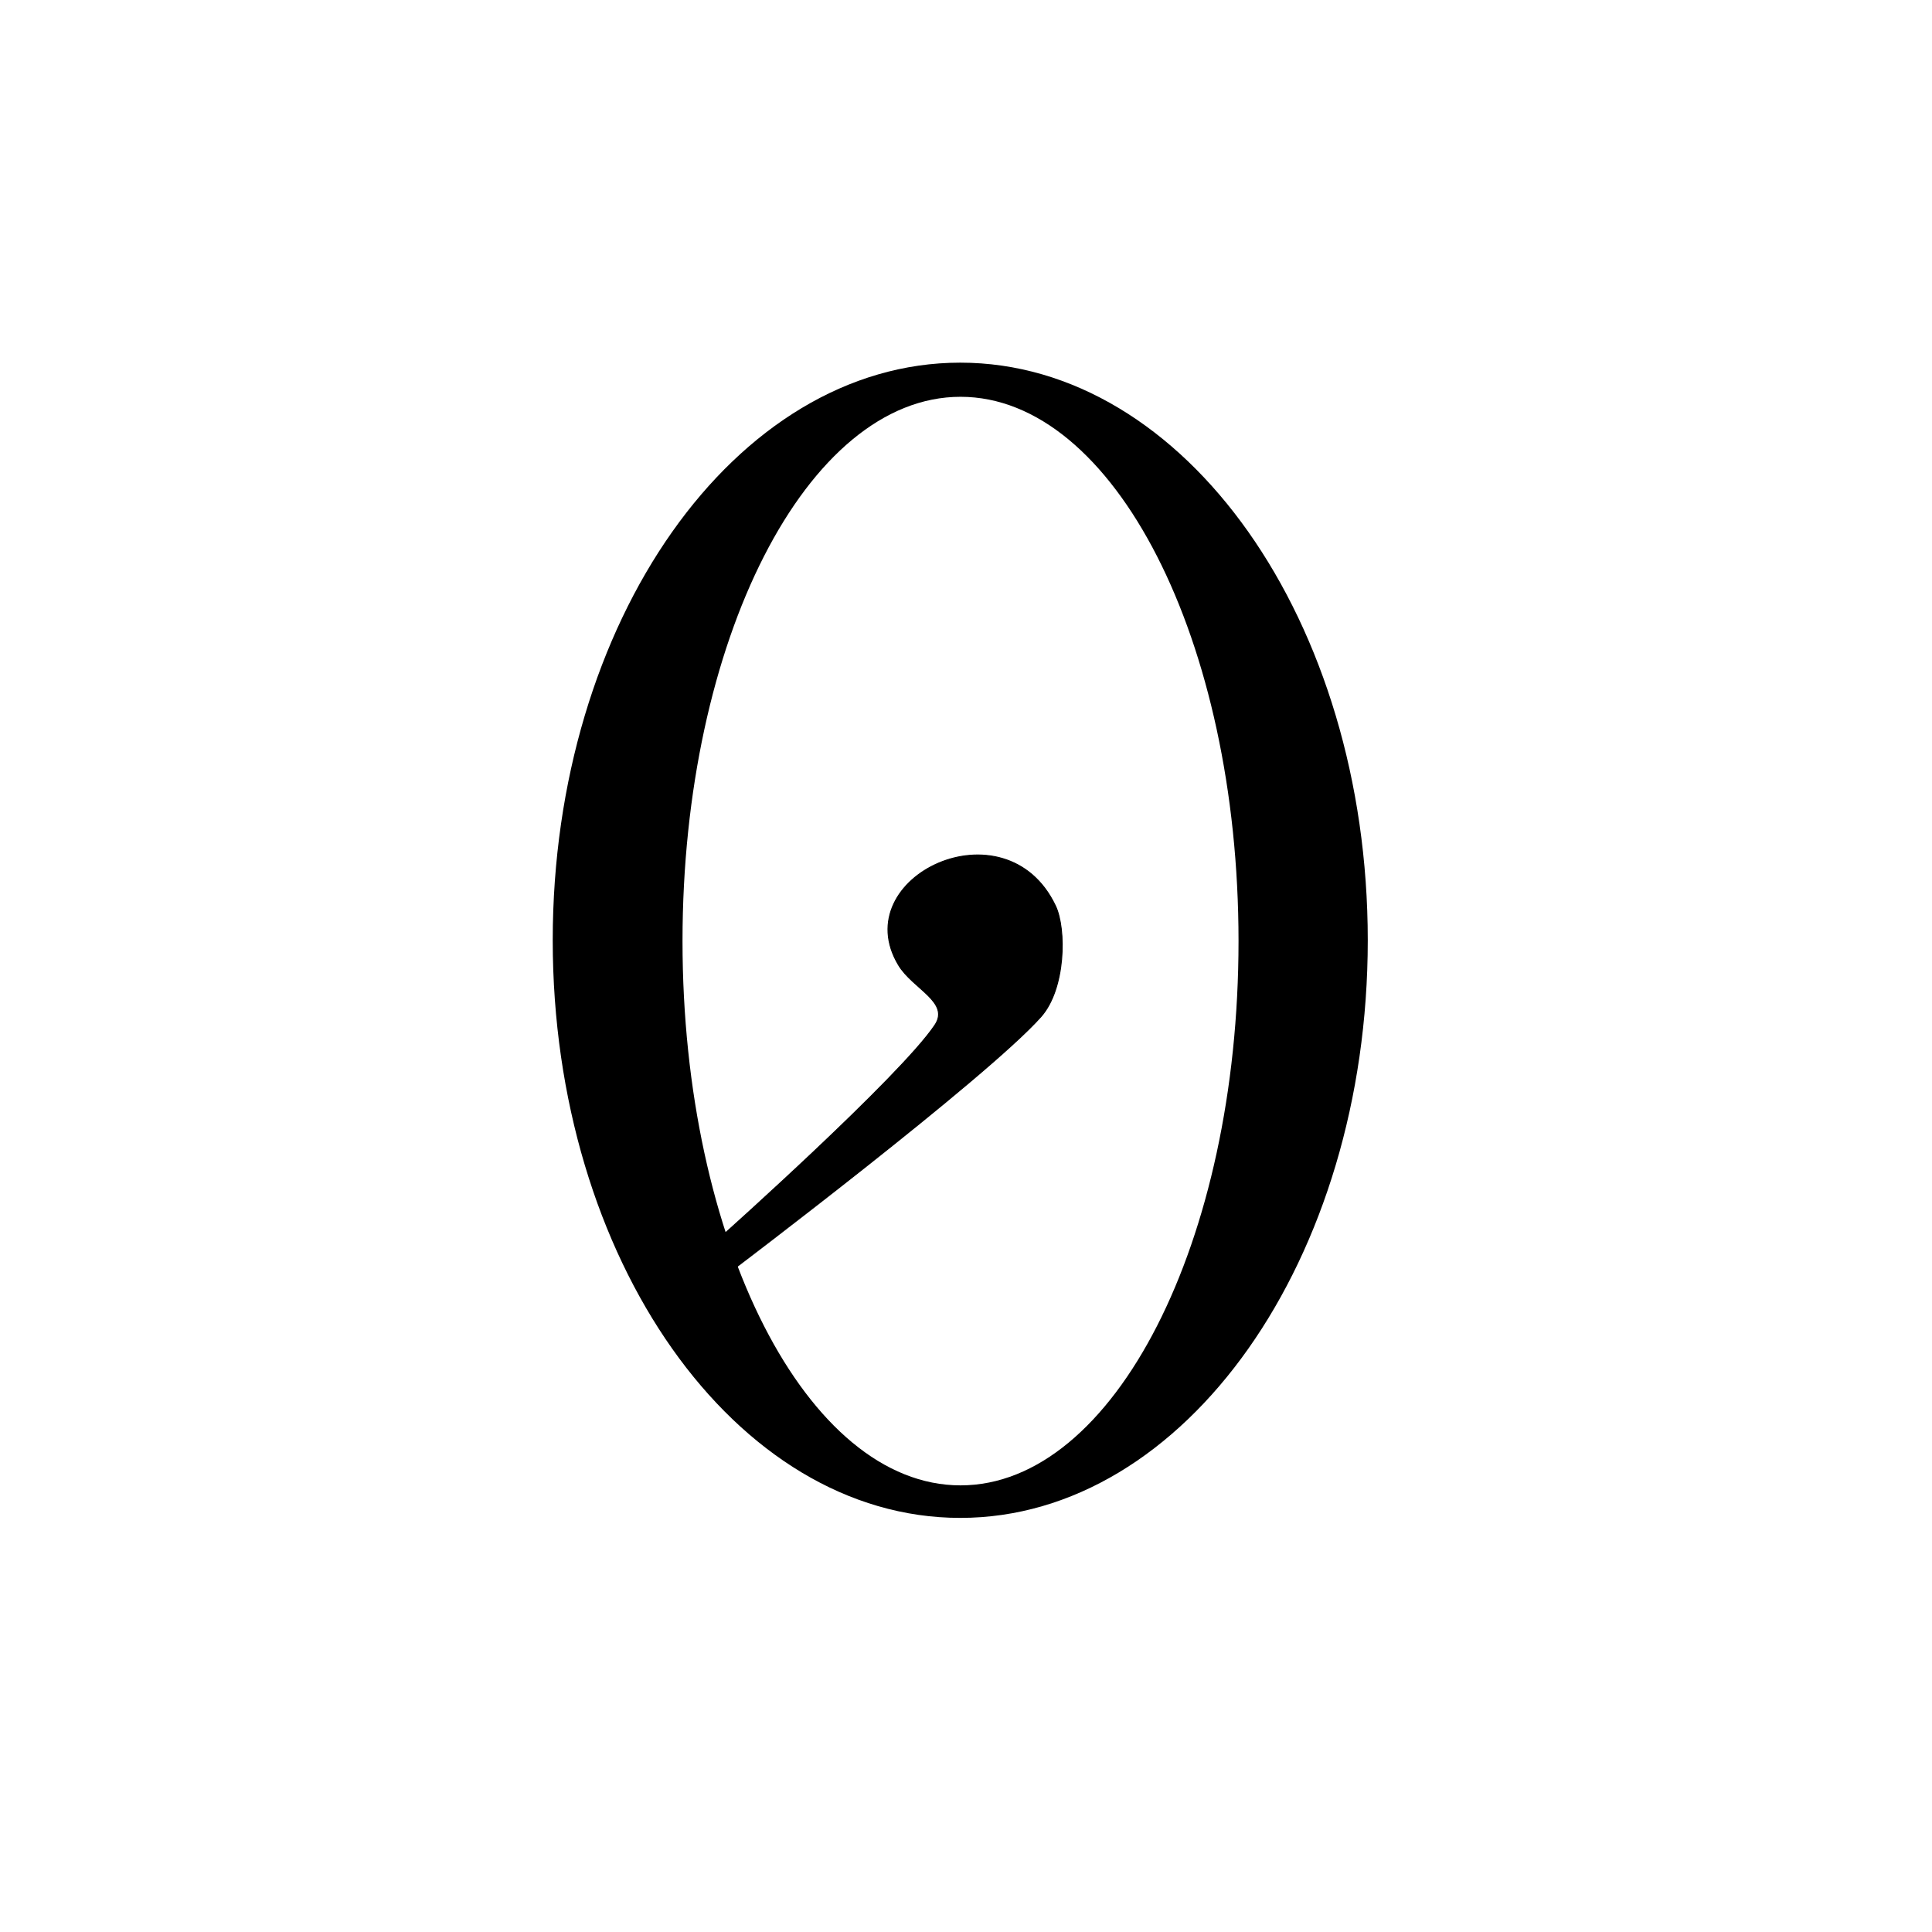 <?xml version="1.0" encoding="UTF-8" standalone="no"?>
<!DOCTYPE svg PUBLIC "-//W3C//DTD SVG 1.1//EN" "http://www.w3.org/Graphics/SVG/1.1/DTD/svg11.dtd">
<svg width="100%" height="100%" viewBox="0 0 2048 2048" version="1.1" xmlns="http://www.w3.org/2000/svg" xmlns:xlink="http://www.w3.org/1999/xlink" xml:space="preserve" xmlns:serif="http://www.serif.com/" style="fill-rule:evenodd;clip-rule:evenodd;stroke-linecap:round;stroke-linejoin:round;stroke-miterlimit:1.5;">
    <g id="レイヤー4">
        <path d="M1017.9,384.433C1256.32,384.433 1449.89,658.795 1449.89,996.732C1449.89,1334.67 1256.32,1609.03 1017.9,1609.03C779.482,1609.03 585.915,1334.67 585.915,996.732C585.915,658.795 779.482,384.433 1017.9,384.433ZM1018.19,420.621C1180.84,420.621 1312.89,679.15 1312.89,997.585C1312.89,1316.02 1180.84,1574.55 1018.19,1574.55C855.54,1574.55 723.49,1316.02 723.49,997.585C723.49,679.15 855.54,420.621 1018.19,420.621Z"/>
        <g transform="matrix(1,0,0,1,-64.754,20.903)">
            <path d="M1017.2,1002.03C961.315,908.776 1130.74,828.196 1183.59,939.333C1195.26,963.856 1194.43,1027.3 1168.21,1056.85C1111.05,1121.27 840.63,1325.82 840.63,1325.82L831,1288.42C831,1288.42 1018.79,1120.79 1055.72,1065.85C1072.26,1041.24 1032.34,1027.3 1017.2,1002.03Z" style="stroke:black;stroke-width:1px;"/>
        </g>
    </g>
</svg>
